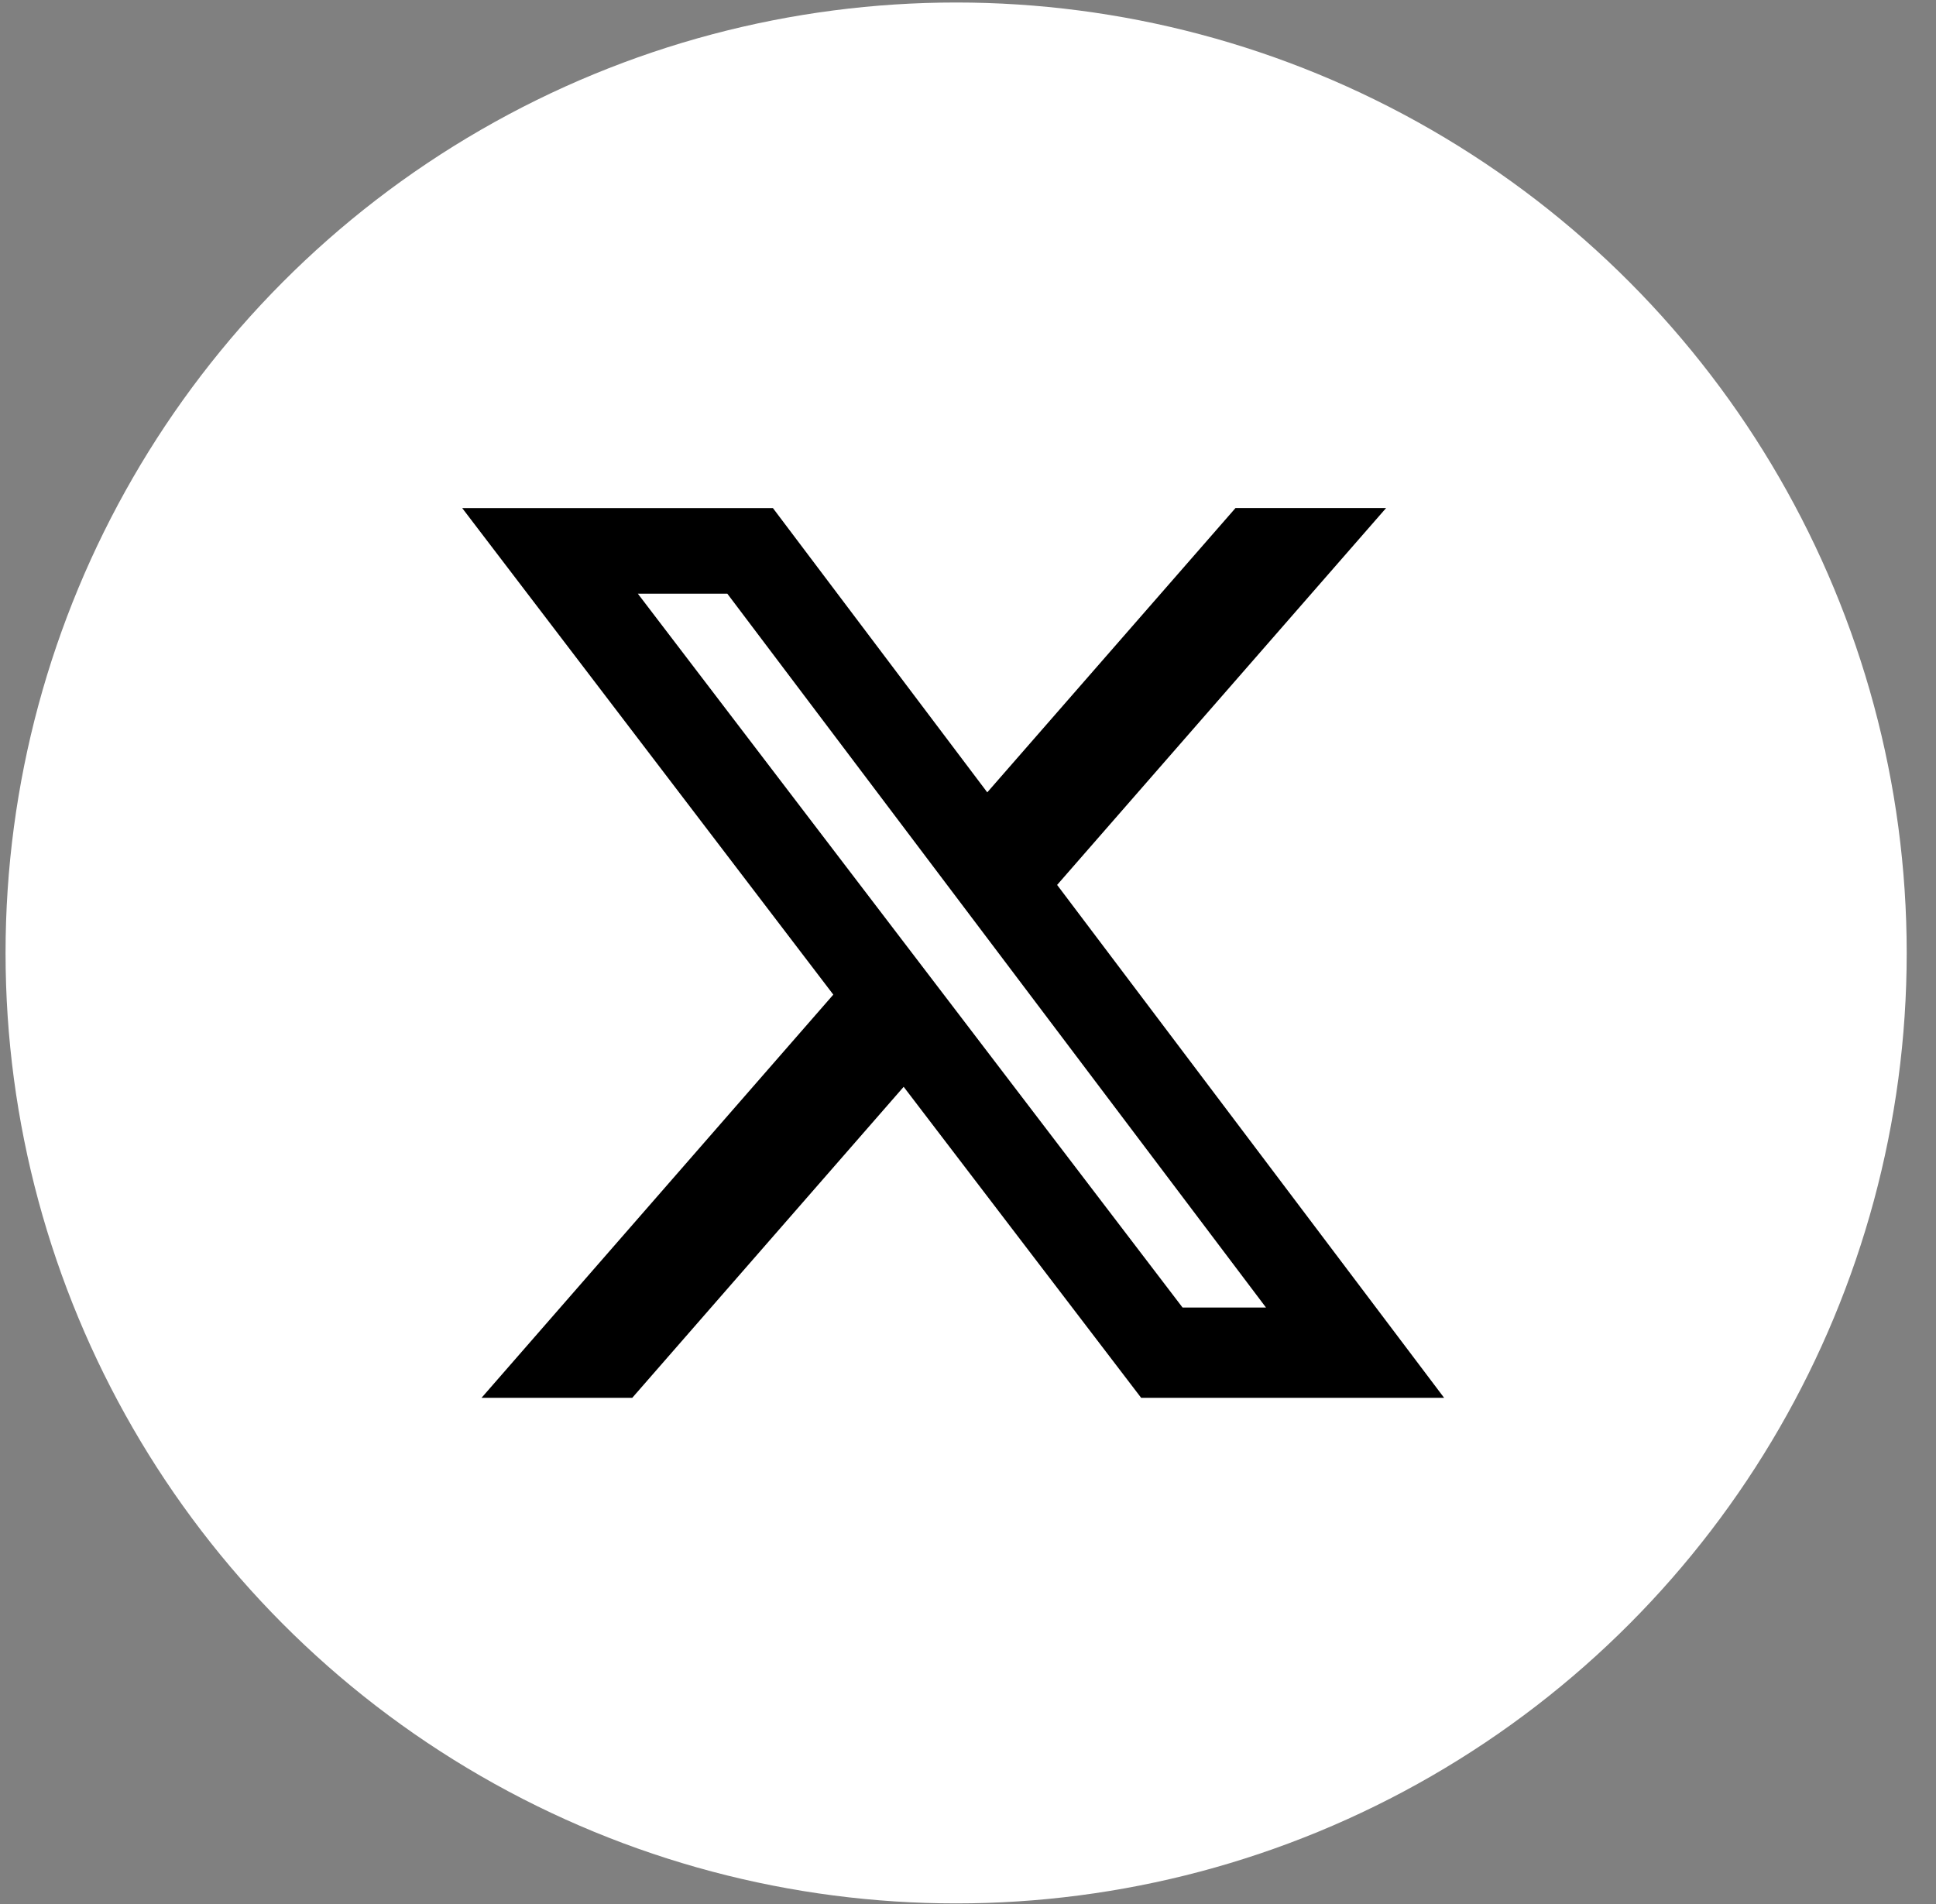 <svg width="61" height="60" viewBox="0 0 61 60" fill="none" xmlns="http://www.w3.org/2000/svg">
<rect x="0" y="0" width="61" height="60" fill="#808080" stroke="none"/>
<circle cx="30.126" cy="30.03" r="29.951" fill="white"/>
<path d="M38.928 16.01H43.673L33.308 27.886L45.502 44.049H35.956L28.473 34.248L19.921 44.049H15.172L26.256 31.343L14.564 16.012H24.354L31.107 24.969L38.928 16.01ZM37.26 41.203H39.889L22.917 18.709H20.098L37.26 41.203Z" fill="black"/>
</svg>
